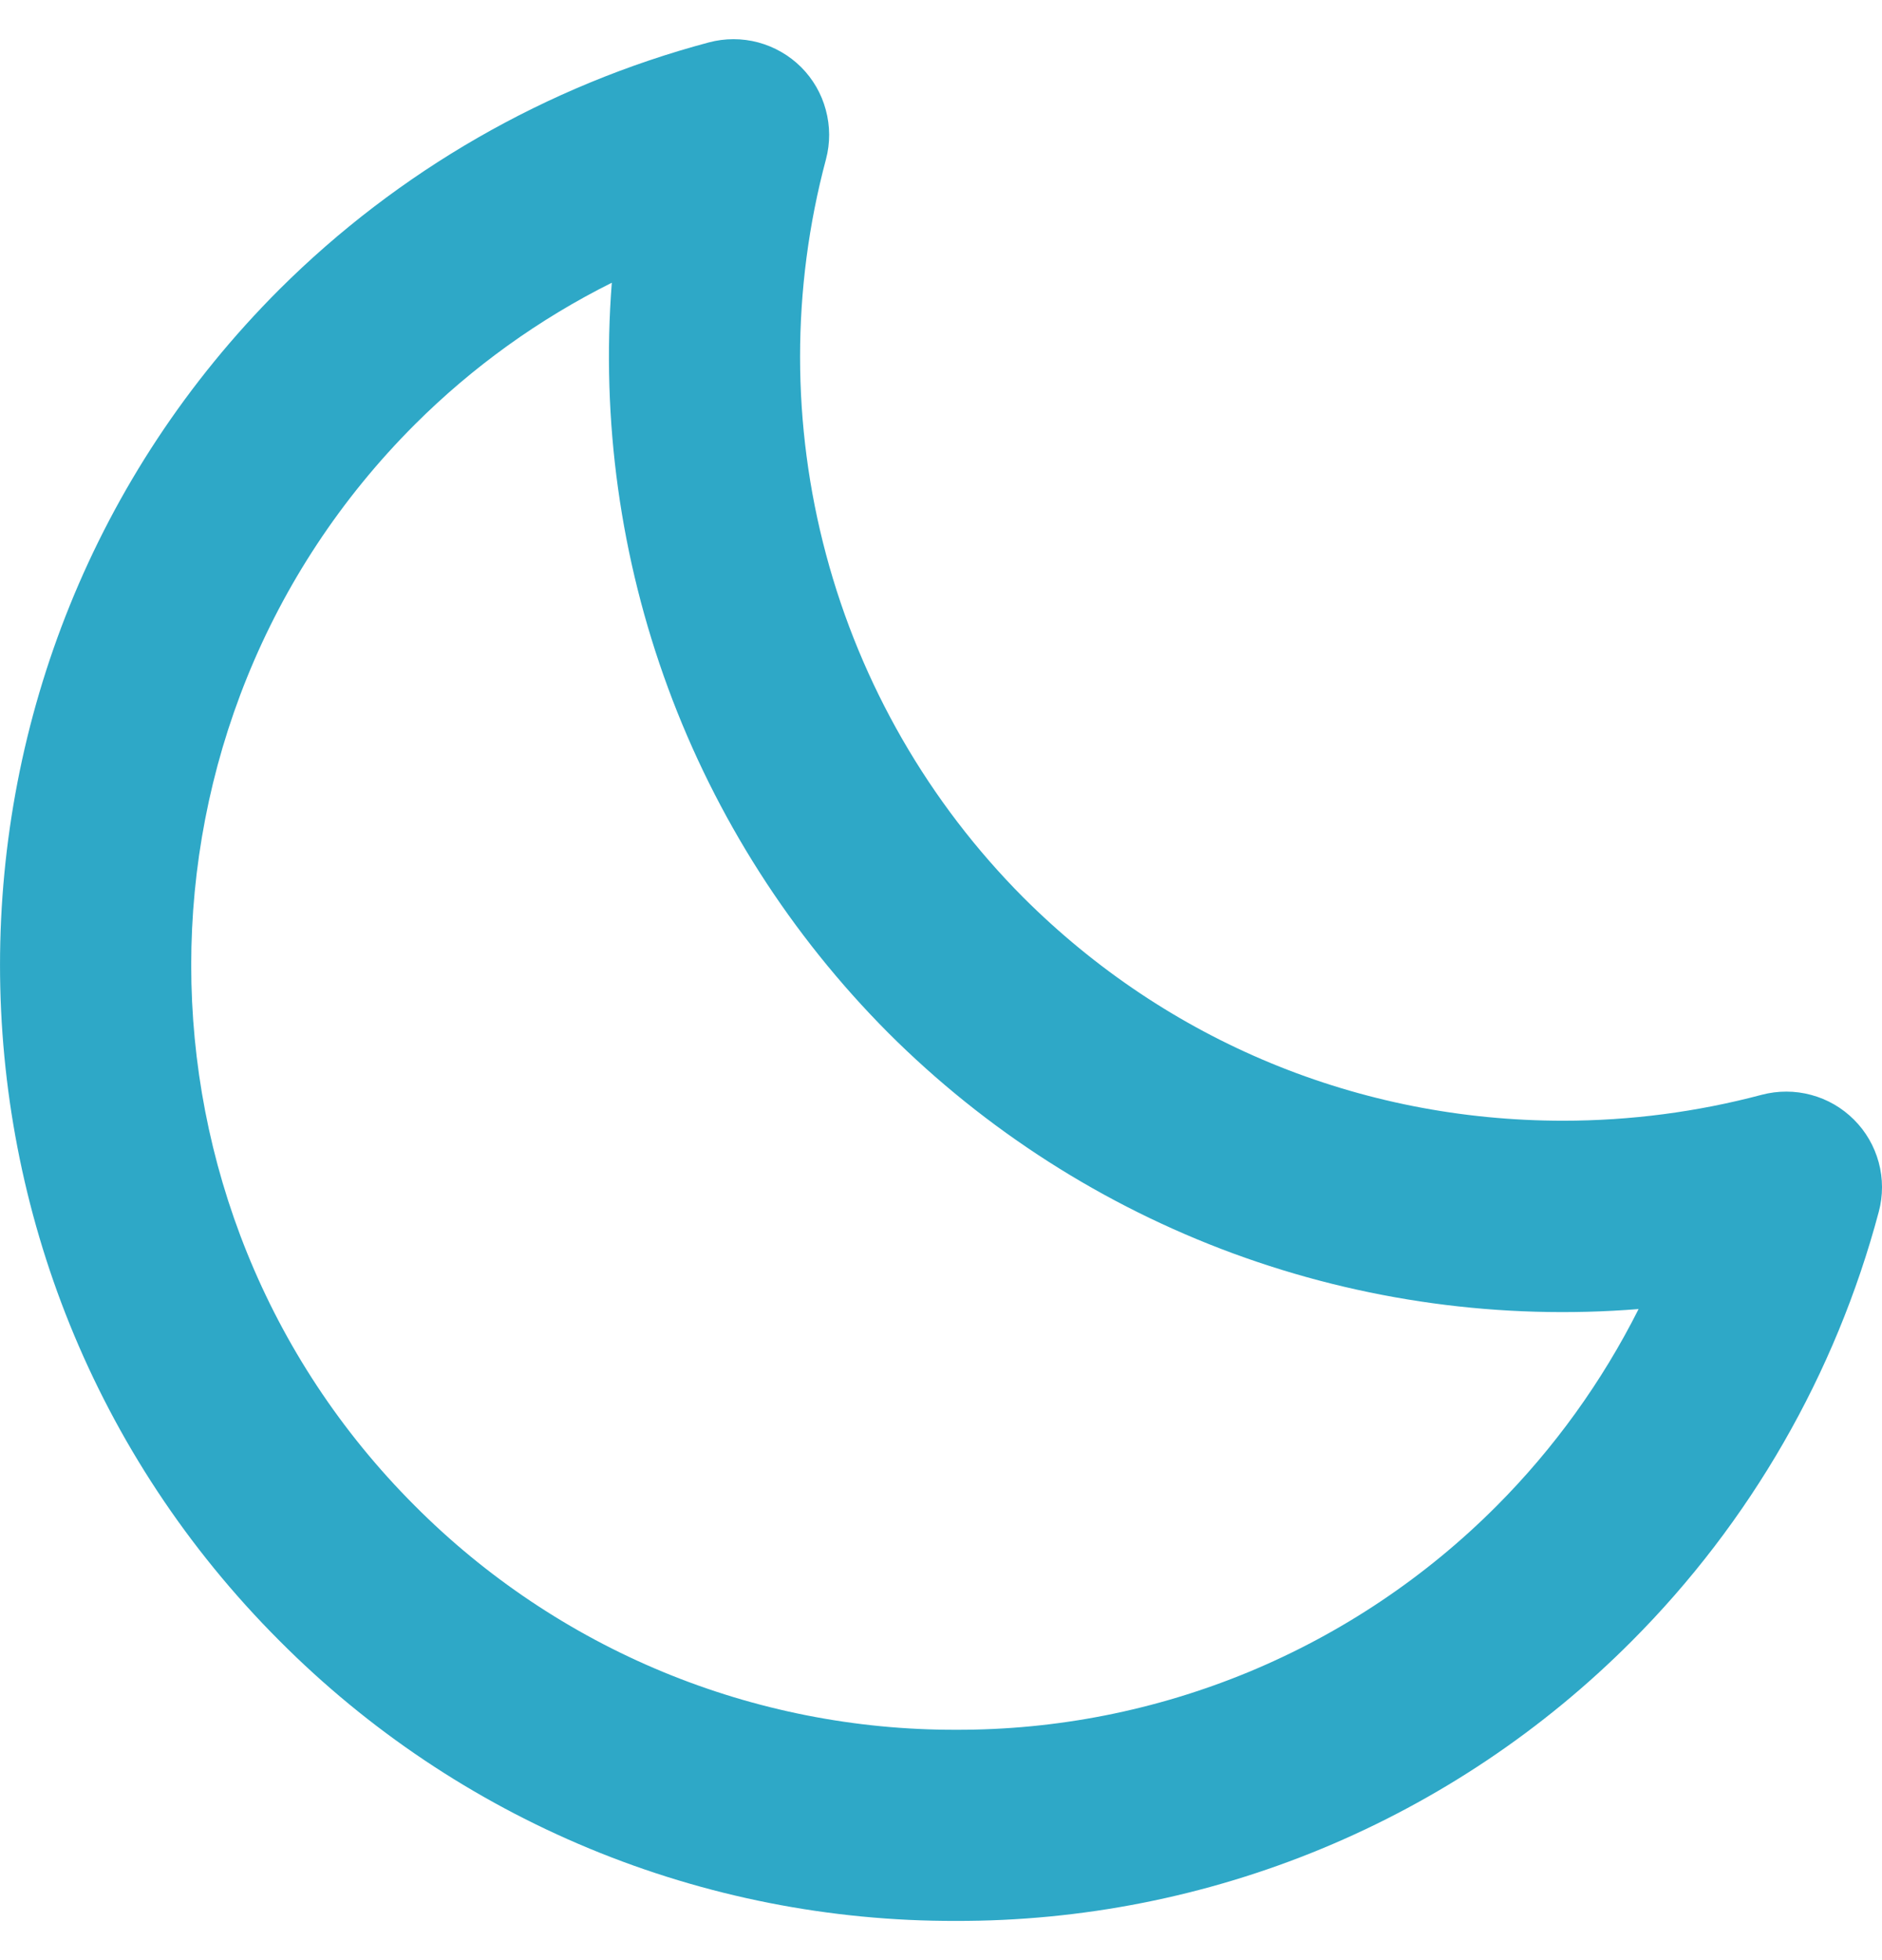 <svg width="24" height="25" viewBox="0 0 24 25" fill="none" xmlns="http://www.w3.org/2000/svg">
<path d="M22.467 13.963C21.64 14.183 20.789 14.294 19.934 14.294C17.331 14.294 14.886 13.282 13.049 11.446C11.843 10.234 10.976 8.727 10.535 7.075C10.093 5.423 10.092 3.684 10.533 2.032C10.588 1.826 10.587 1.608 10.531 1.402C10.476 1.195 10.367 1.007 10.216 0.856C10.064 0.705 9.876 0.597 9.669 0.541C9.463 0.486 9.245 0.486 9.039 0.541C6.97 1.093 5.082 2.178 3.565 3.689C-1.188 8.44 -1.188 16.174 3.565 20.928C4.695 22.064 6.039 22.965 7.519 23.578C8.999 24.191 10.586 24.504 12.188 24.5C13.79 24.504 15.377 24.191 16.857 23.578C18.337 22.965 19.68 22.065 20.81 20.93C22.322 19.413 23.408 17.525 23.959 15.455C24.014 15.249 24.014 15.032 23.958 14.825C23.902 14.619 23.794 14.431 23.642 14.28C23.491 14.129 23.303 14.02 23.097 13.965C22.891 13.909 22.673 13.909 22.467 13.963ZM19.087 19.206C18.183 20.114 17.108 20.834 15.924 21.325C14.74 21.815 13.471 22.066 12.19 22.062C10.908 22.065 9.638 21.814 8.454 21.324C7.27 20.834 6.194 20.113 5.29 19.205C1.488 15.403 1.488 9.216 5.29 5.414C6.025 4.68 6.873 4.07 7.802 3.606C7.666 5.36 7.911 7.123 8.519 8.774C9.127 10.425 10.085 11.925 11.326 13.172C12.571 14.417 14.072 15.377 15.724 15.986C17.376 16.594 19.141 16.837 20.896 16.696C20.43 17.623 19.819 18.471 19.087 19.206Z" fill="#2EA8C7"/>
</svg>
